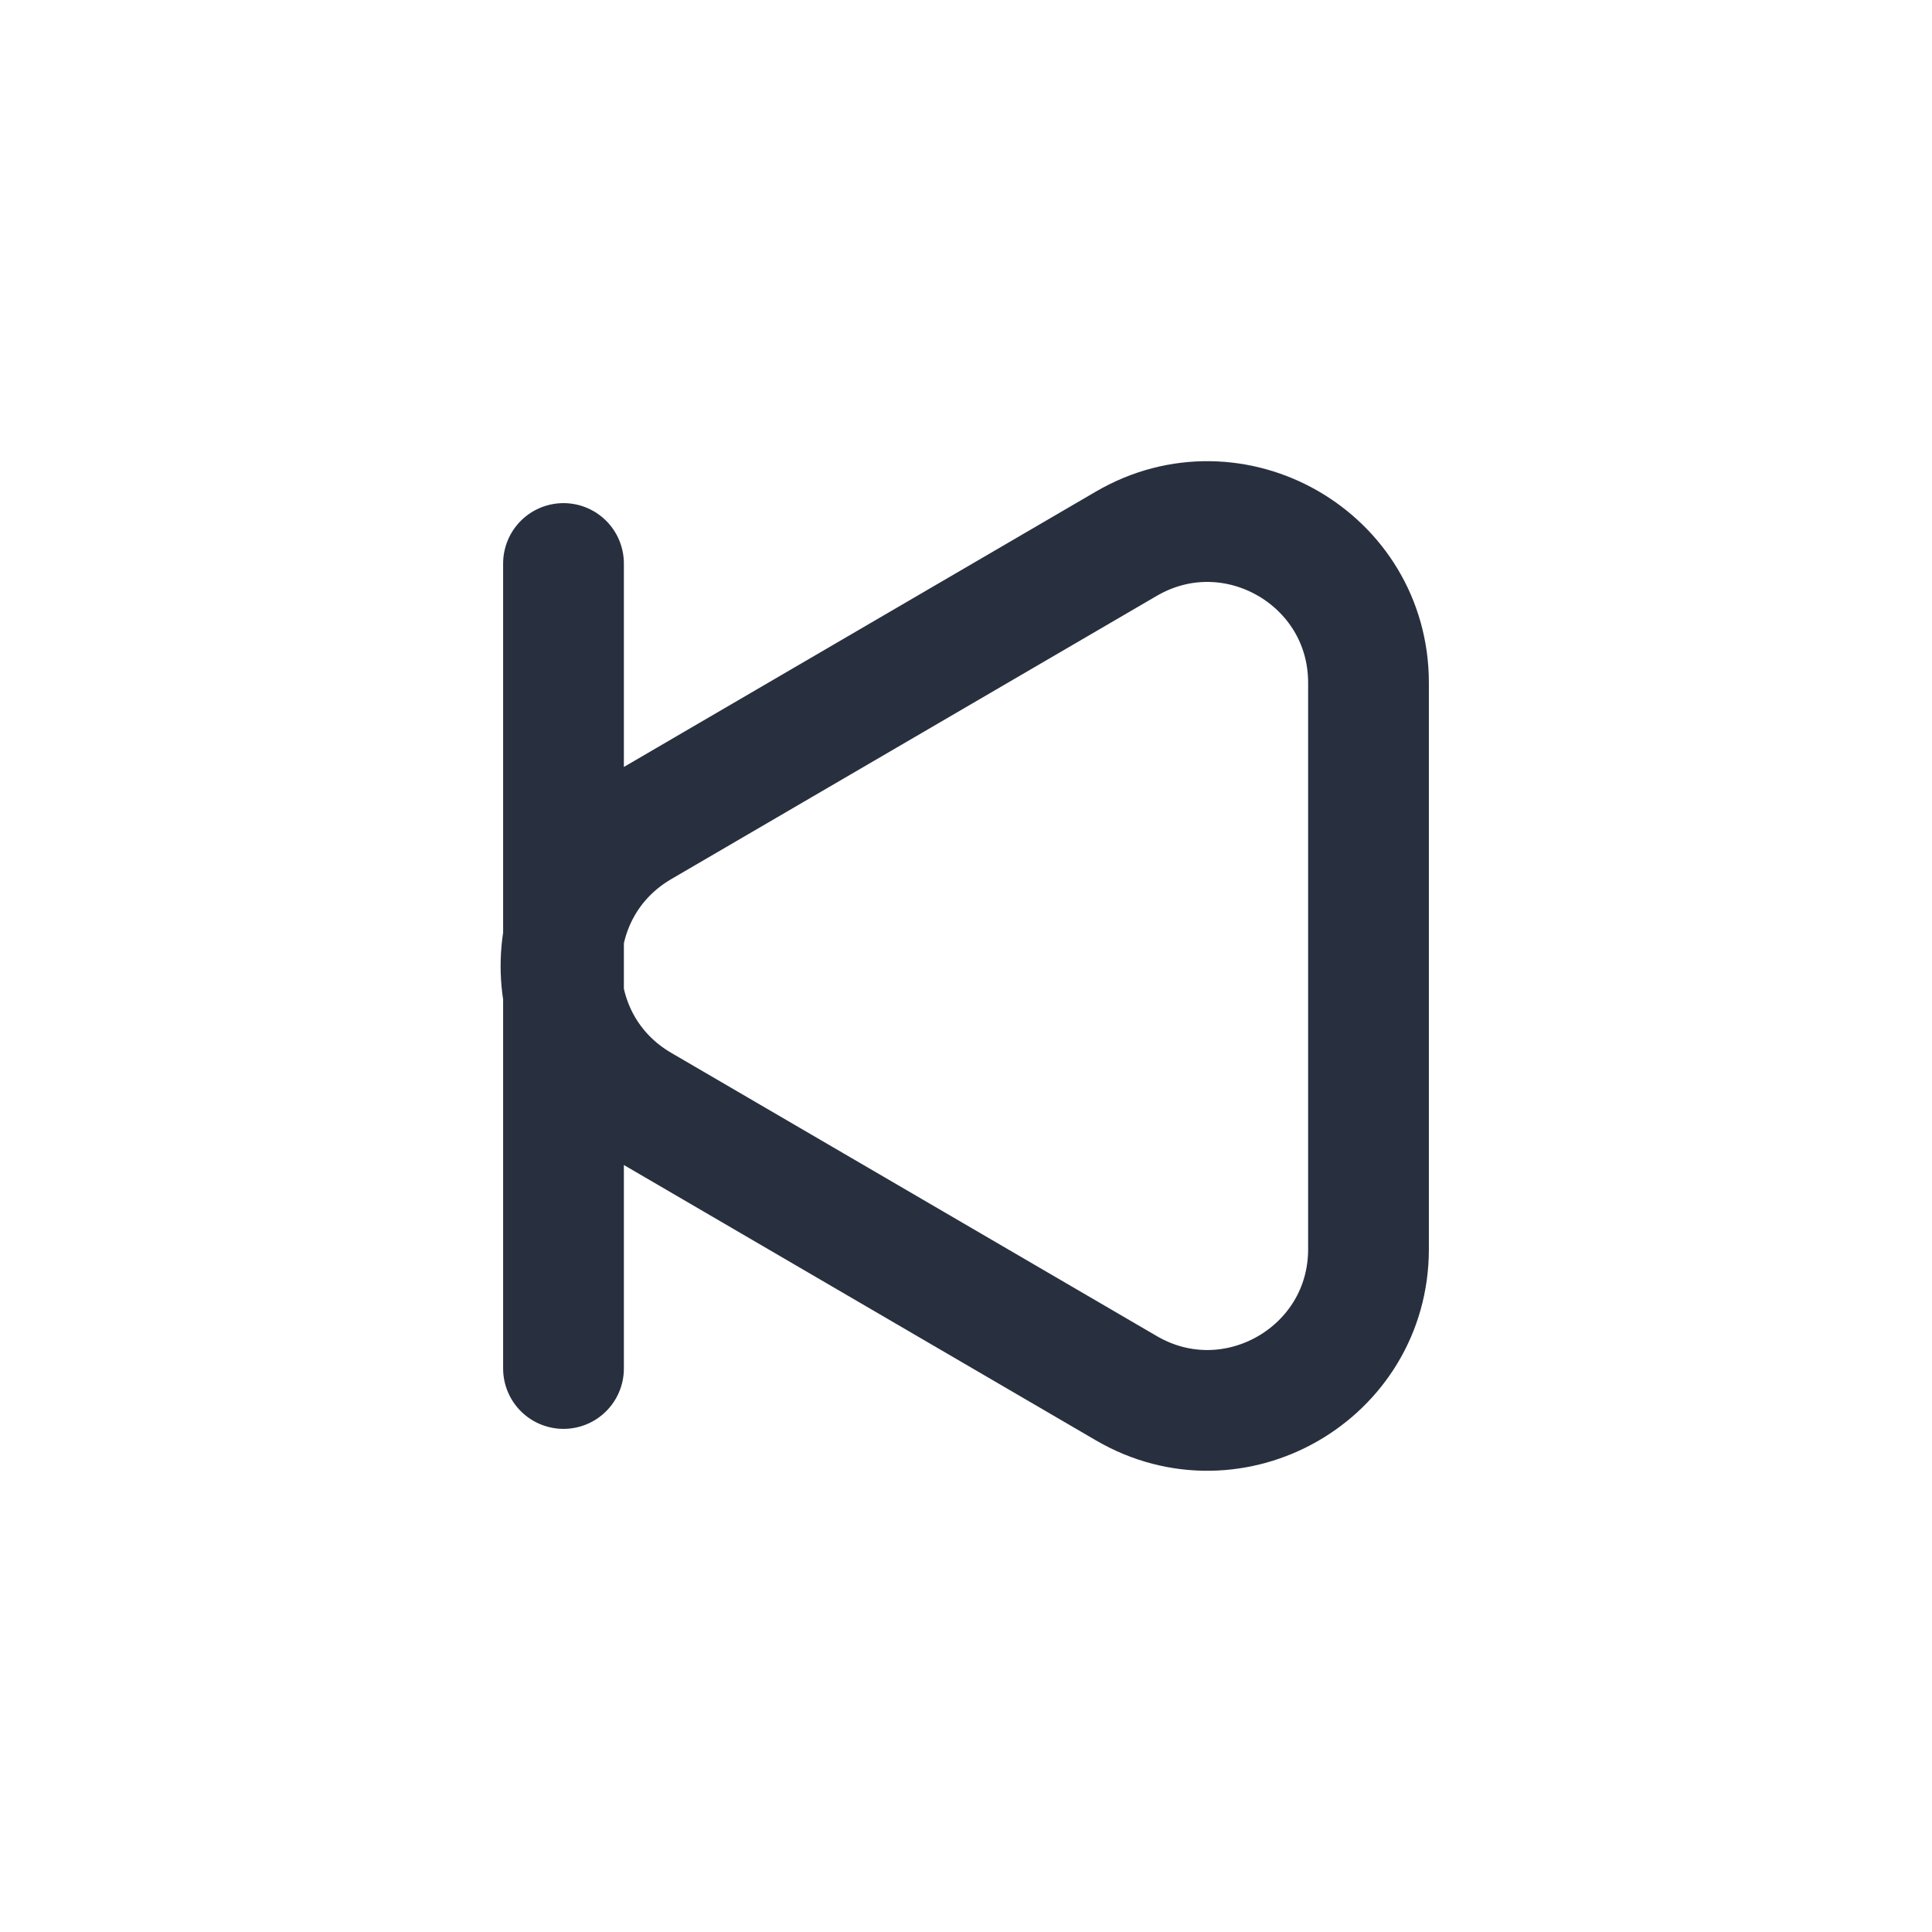 <svg width="24" height="24" viewBox="0 0 24 24" fill="none" xmlns="http://www.w3.org/2000/svg">
<path d="M7 7V17M13.992 17.245L7.961 13.727C6.638 12.956 6.638 11.044 7.962 10.272L13.992 6.754C15.325 5.977 17 6.938 17 8.482V15.518C17 17.061 15.325 18.023 13.992 17.245Z" stroke="#28303F" stroke-width="1.5" stroke-linecap="round" stroke-linejoin="round"/>
</svg>
